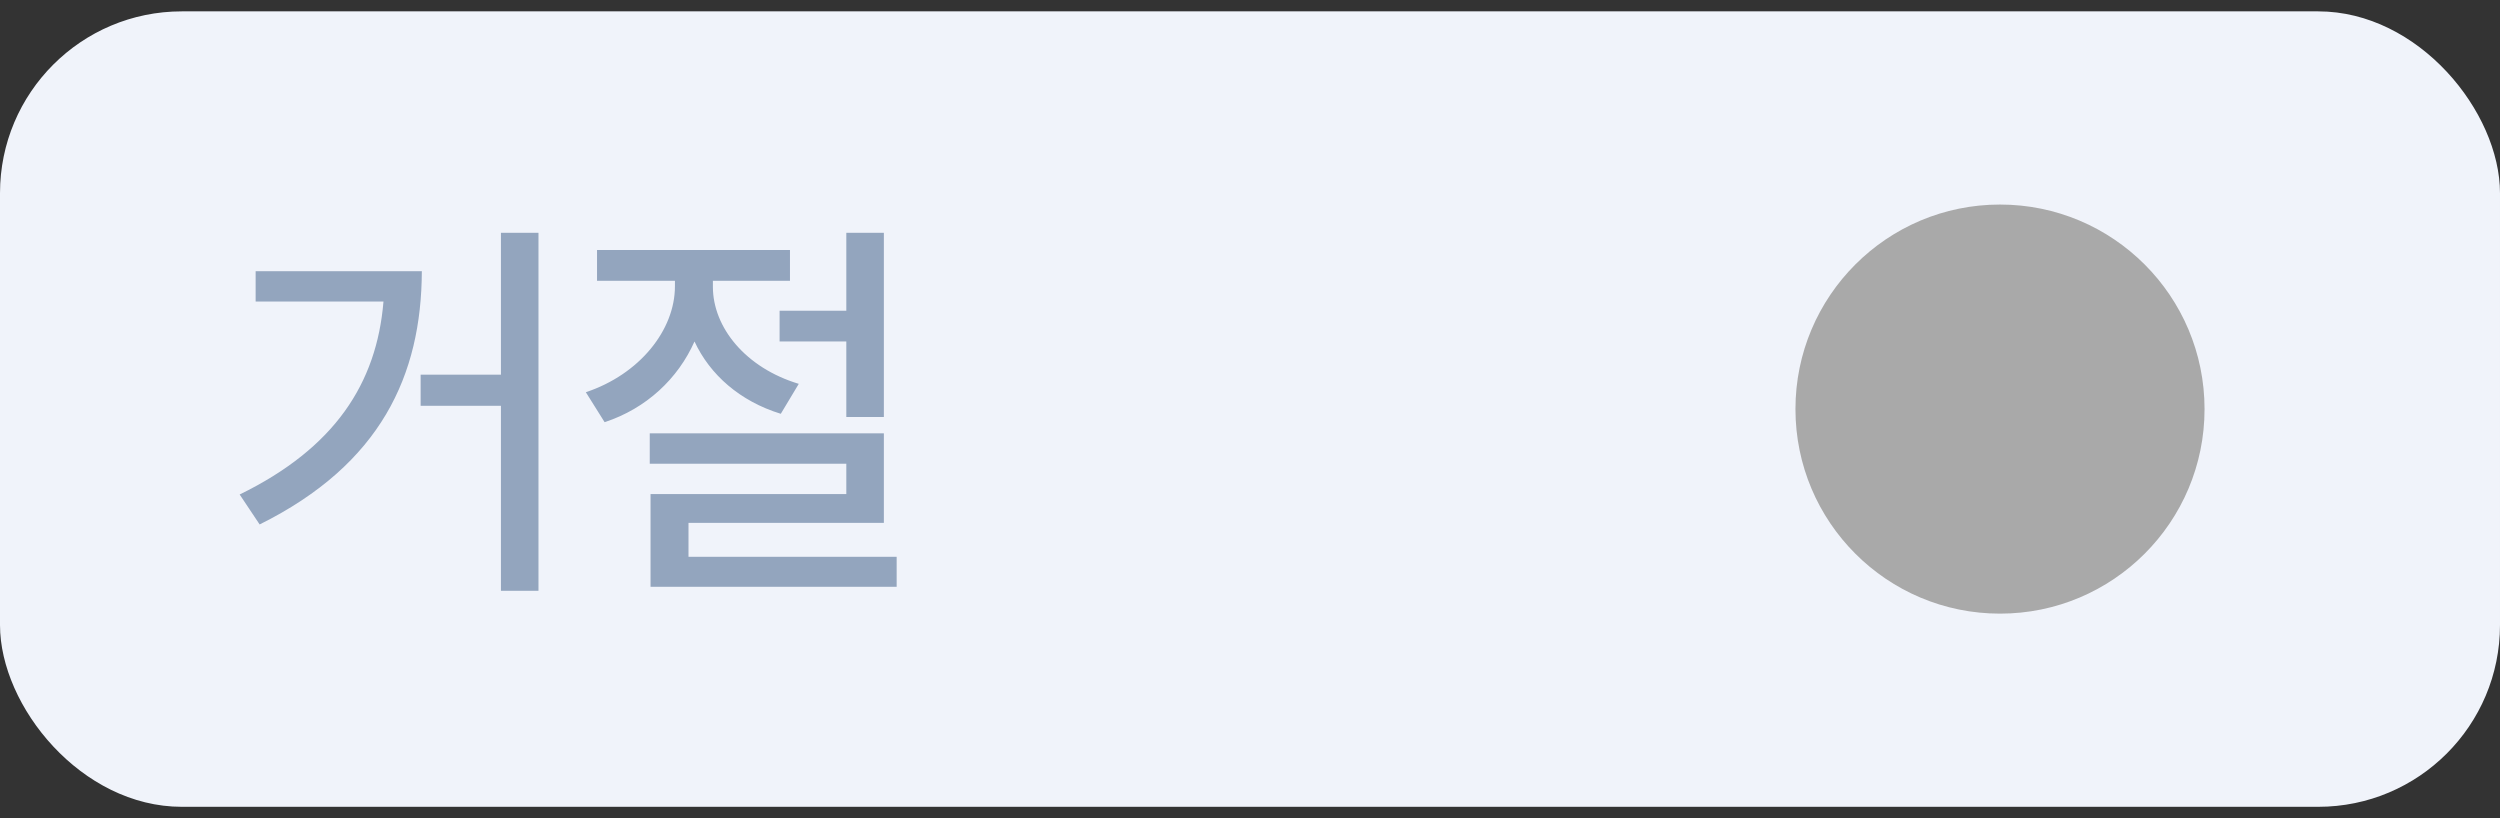 <svg width="110" height="36" viewBox="0 0 110 36" fill="none" xmlns="http://www.w3.org/2000/svg">
<rect x="0" y="0" width="110" height="36" fill="#333333" stroke="none"/>
<rect y="0.5" width="110" height="35" rx="8" fill="#F0F3FA"/>
<path d="M23.693 10.244V25.994H22.041V17.855H18.508V16.484H22.041V10.244H23.693ZM18.561 11.932C18.543 16.502 16.768 20.422 11.424 23.076L10.545 21.758C14.72 19.719 16.574 16.88 16.873 13.268H11.248V11.932H18.561ZM31.367 12.617C31.367 14.41 32.808 16.186 35.146 16.889L34.355 18.207C32.553 17.653 31.235 16.484 30.558 15.025C29.837 16.651 28.449 17.97 26.603 18.576L25.777 17.258C28.15 16.467 29.697 14.516 29.697 12.6V12.354H26.269V11H34.759V12.354H31.367V12.617ZM38.89 10.244V18.348H37.238V15.025H34.302V13.672H37.238V10.244H38.89ZM38.89 19.068V23.006H30.294V24.5H39.453V25.818H28.624V21.74H37.238V20.404H28.589V19.068H38.89Z" fill="#93A5BE"/>
<circle cx="88" cy="18" r="9" fill="#A9A9A9"/>
</svg>
